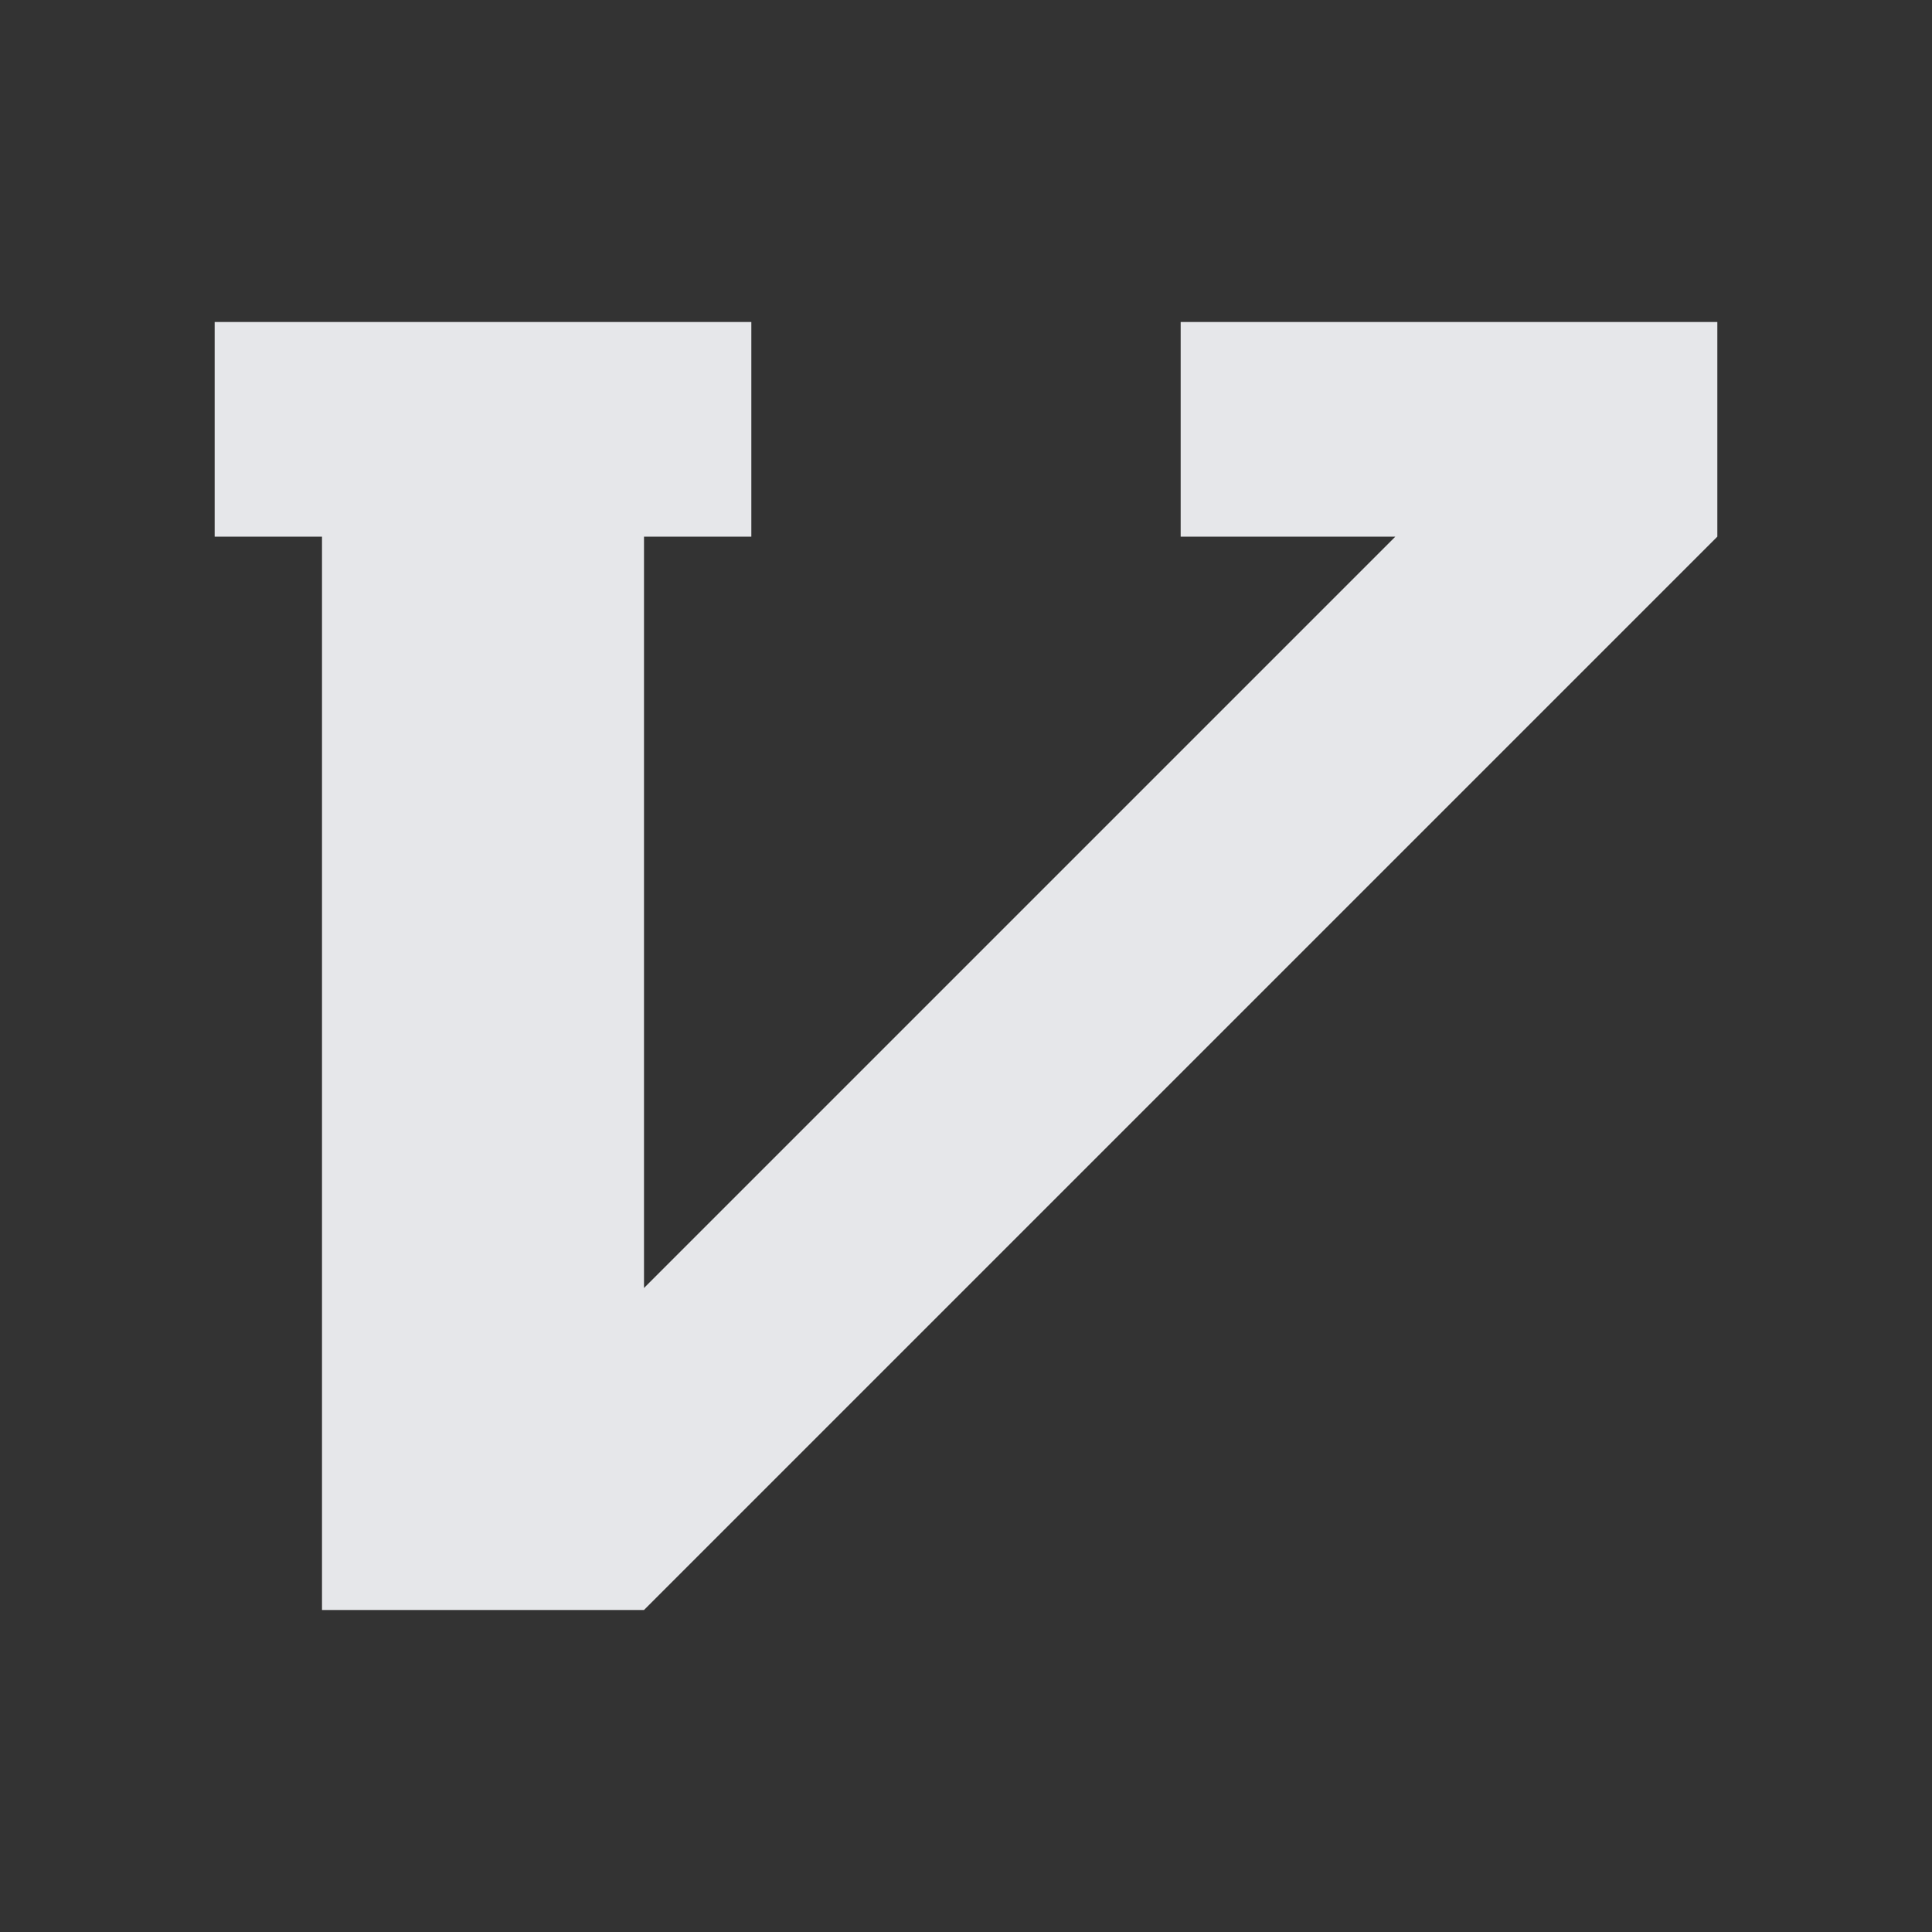 <?xml version="1.0" encoding="UTF-8" standalone="no"?>
<!-- Created with Inkscape (http://www.inkscape.org/) -->
<svg xmlns:dc="http://purl.org/dc/elements/1.1/" xmlns:cc="http://creativecommons.org/ns#" xmlns:rdf="http://www.w3.org/1999/02/22-rdf-syntax-ns#" xmlns:svg="http://www.w3.org/2000/svg" xmlns="http://www.w3.org/2000/svg" xmlns:sodipodi="http://sodipodi.sourceforge.net/DTD/sodipodi-0.dtd" xmlns:inkscape="http://www.inkscape.org/namespaces/inkscape" width="18" height="18" id="svg27665" version="1.1" inkscape:version="0.48.4 r9939" sodipodi:docname="vim.svg">
  <rect width="100%" height="100%" fill="#333333" stroke="none"/>
  <defs id="defs27667"/>
  <sodipodi:namedview id="base" pagecolor="#ffffff" bordercolor="#666666" borderopacity="1.0" inkscape:pageopacity="0.0" inkscape:pageshadow="2" inkscape:zoom="31.678384" inkscape:cx="5.4593617" inkscape:cy="7.6819393" inkscape:document-units="px" inkscape:current-layer="layer1" showgrid="true" inkscape:window-width="1920" inkscape:window-height="1016" inkscape:window-x="-5" inkscape:window-y="27" inkscape:window-maximized="1" inkscape:snap-bbox="true" inkscape:bbox-paths="true" inkscape:bbox-nodes="true" inkscape:snap-bbox-edge-midpoints="true" inkscape:snap-bbox-midpoints="true" inkscape:object-paths="true" inkscape:snap-intersection-paths="true" inkscape:object-nodes="true" inkscape:snap-smooth-nodes="true" inkscape:snap-midpoints="true" inkscape:snap-object-midpoints="true" inkscape:snap-center="true" inkscape:snap-global="true" showguides="true" inkscape:guide-bbox="true" fit-margin-top="0" fit-margin-left="0" fit-margin-right="0" fit-margin-bottom="0" inkscape:showpageshadow="false">
    <inkscape:grid type="xygrid" id="grid3126" empspacing="5" visible="true" enabled="true" snapvisiblegridlinesonly="true" originx="-1px" originy="24px"/>
  </sodipodi:namedview>
  <g inkscape:label="Camada 1" inkscape:groupmode="layer" id="layer1" transform="translate(3363.417,-1858.516)">
    <path style="color:#000000;fill:#f3f4f7;fill-opacity:0.928;fill-rule:nonzero;stroke:none;stroke-width:1.414;marker:none;visibility:visible;display:inline;overflow:visible;enable-background:accumulate" d="M 1 2 L 1 4 L 2 4 L 2 14 L 5 14 L 15 4 L 15 2 L 10 2 L 10 4 L 12 4 L 5 11 L 5 4 L 6 4 L 6 2 L 1 2 z " transform="translate(-3362.417,1859.516)" id="path2985"/>
  </g>
</svg>
